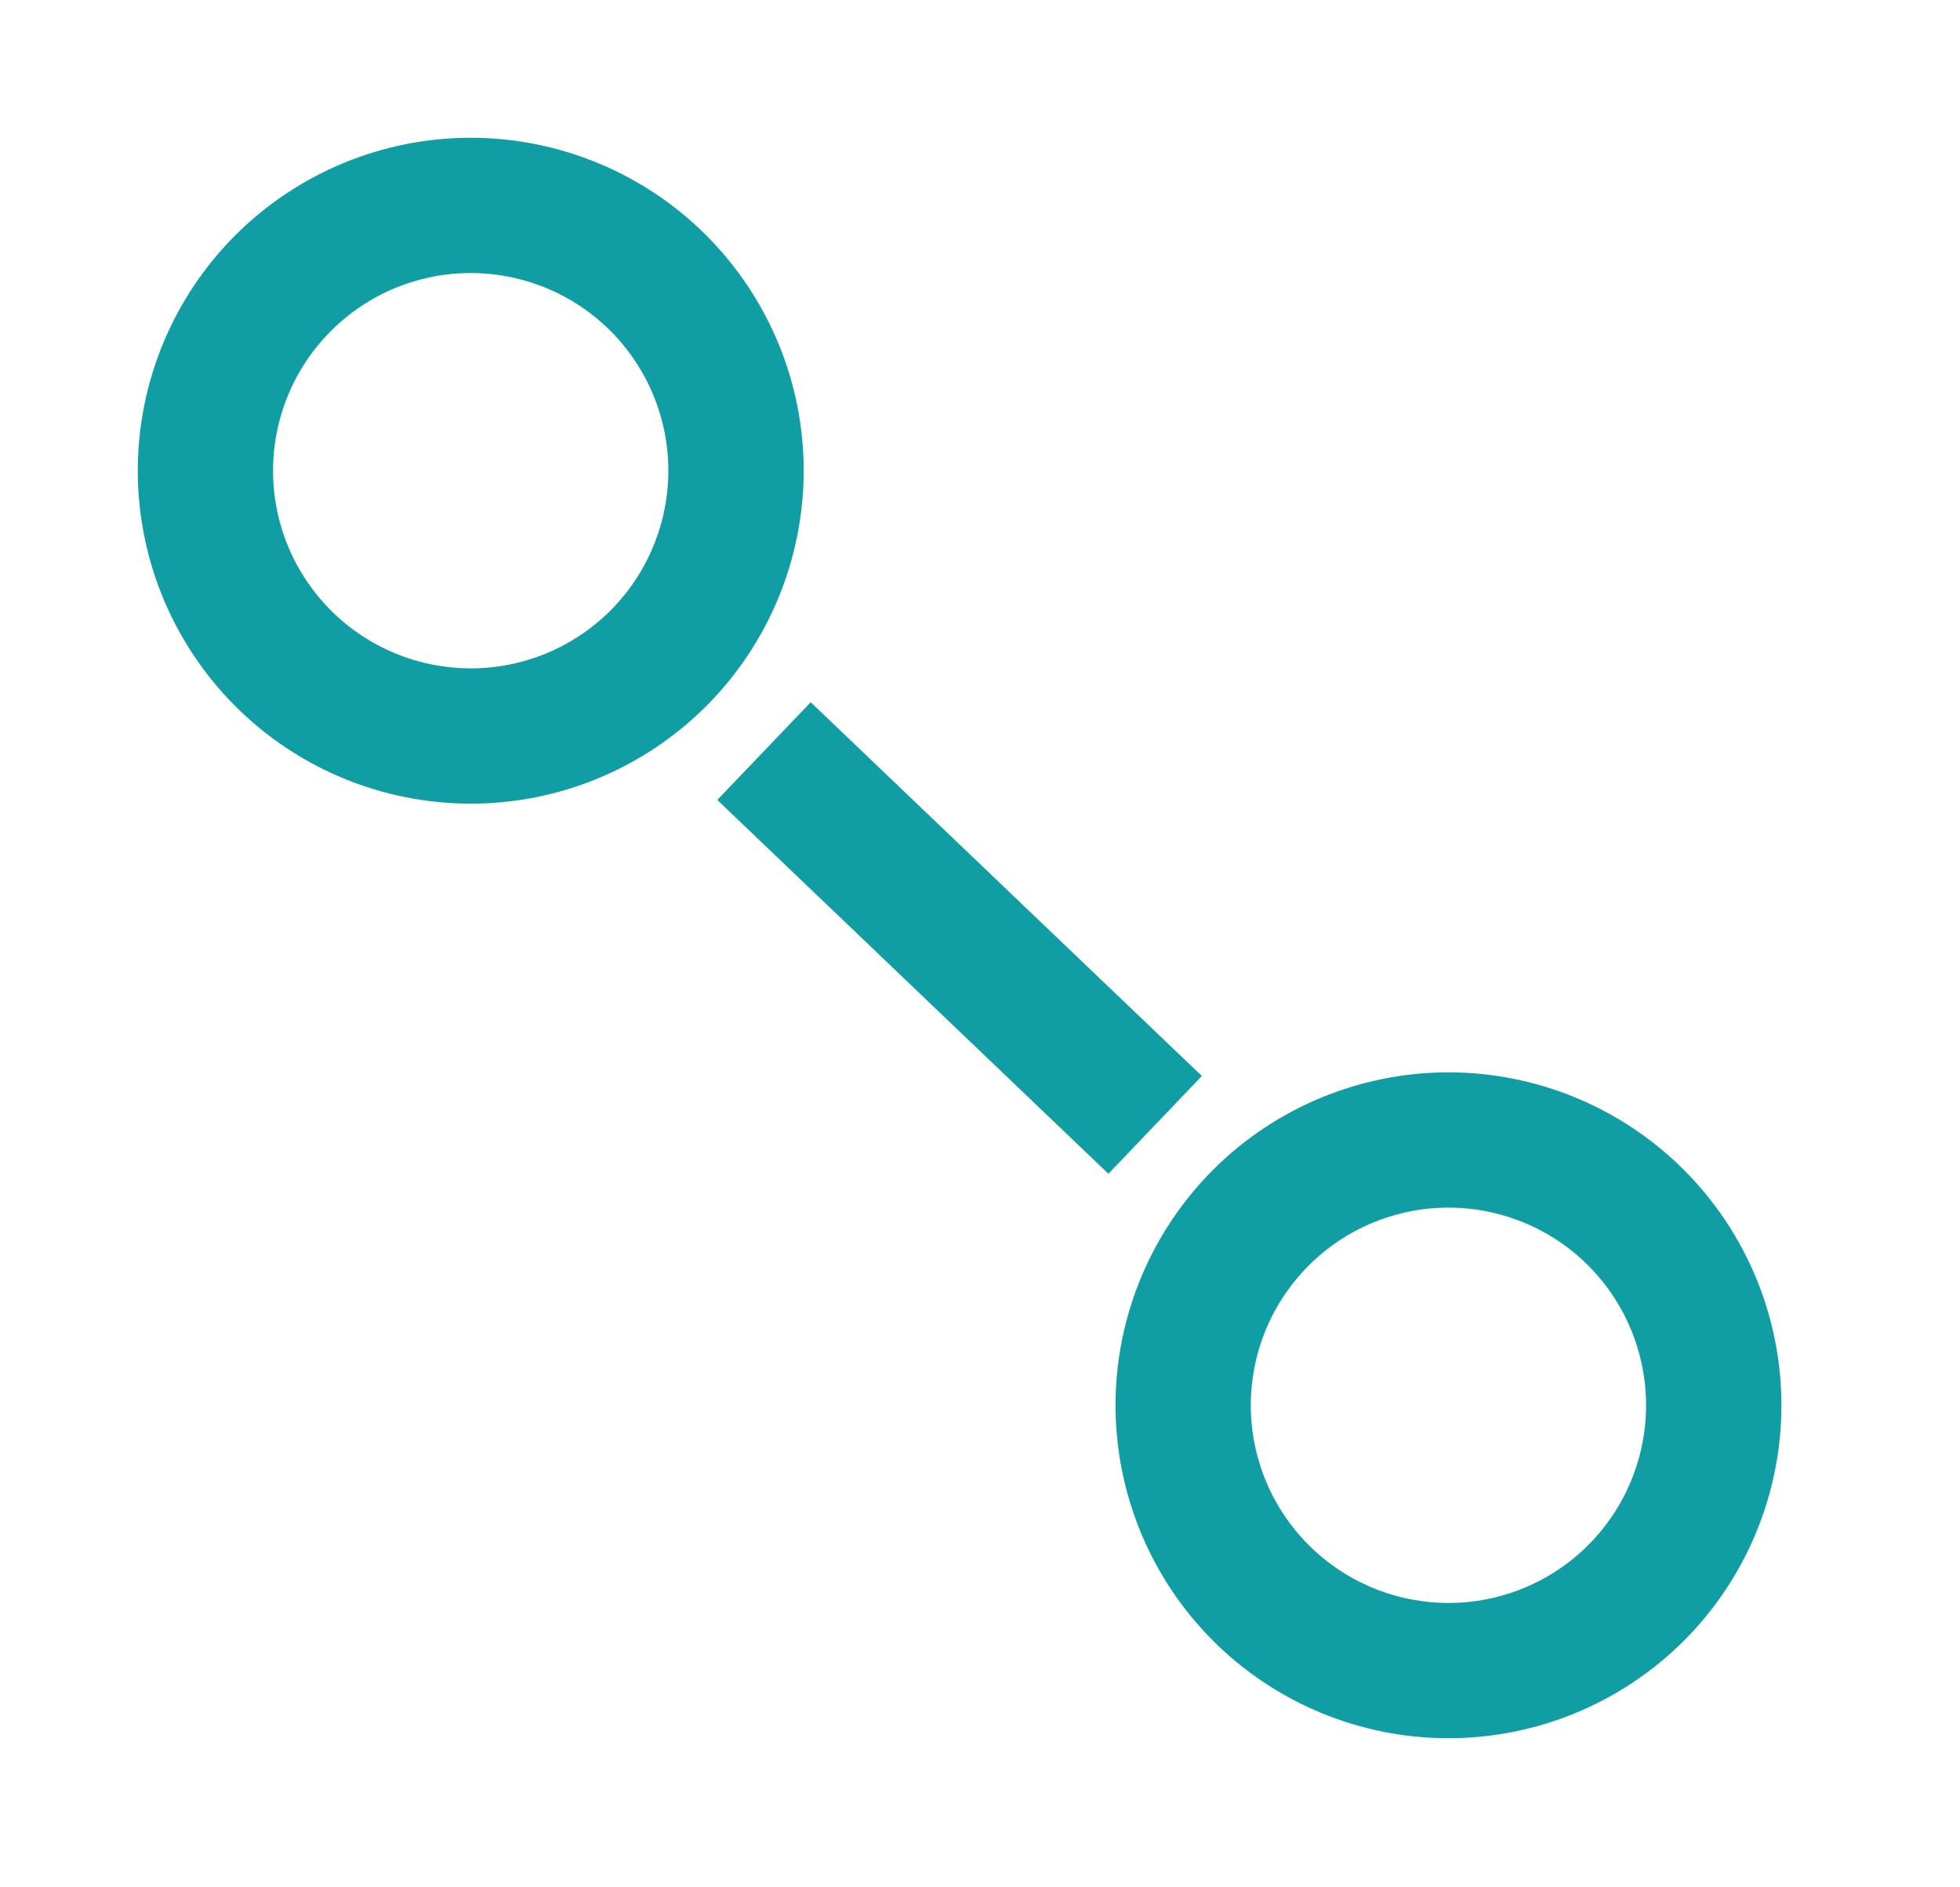 <svg width="27" height="26" viewBox="0 0 27 26" fill="none" xmlns="http://www.w3.org/2000/svg">
<path d="M16.784 22.675C15.905 21.834 15.396 20.679 15.368 19.463C15.341 18.247 15.798 17.07 16.638 16.19C17.478 15.311 18.634 14.802 19.85 14.774C21.066 14.747 22.243 15.204 23.122 16.044C24.002 16.885 24.511 18.04 24.539 19.256C24.566 20.472 24.109 21.649 23.269 22.529C22.428 23.408 21.273 23.917 20.057 23.945C18.841 23.972 17.663 23.515 16.784 22.675ZM21.835 17.391C21.313 16.892 20.614 16.621 19.892 16.637C19.17 16.653 18.484 16.956 17.985 17.478C17.486 18 17.215 18.699 17.231 19.421C17.247 20.143 17.55 20.829 18.072 21.328C18.594 21.827 19.293 22.098 20.015 22.082C20.737 22.066 21.423 21.763 21.922 21.241C22.42 20.719 22.691 20.02 22.675 19.298C22.658 18.576 22.356 17.89 21.835 17.391L21.835 17.391Z" fill="#119DA4"/>
<path d="M3.315 9.8C2.436 8.96 1.927 7.804 1.899 6.588C1.872 5.372 2.329 4.195 3.169 3.315C4.01 2.436 5.165 1.927 6.381 1.899C7.597 1.872 8.775 2.329 9.654 3.169C10.533 4.01 11.043 5.165 11.07 6.381C11.097 7.597 10.64 8.775 9.8 9.654C8.96 10.533 7.804 11.043 6.588 11.07C5.372 11.097 4.195 10.641 3.315 9.8ZM8.366 4.516C7.844 4.017 7.145 3.746 6.423 3.762C5.701 3.778 5.015 4.081 4.516 4.603C4.017 5.125 3.746 5.824 3.762 6.546C3.778 7.268 4.081 7.954 4.603 8.453C5.125 8.952 5.824 9.223 6.546 9.207C7.268 9.191 7.954 8.888 8.453 8.366C8.951 7.844 9.222 7.145 9.206 6.423C9.19 5.701 8.888 5.016 8.366 4.516L8.366 4.516Z" fill="#119DA4"/>
<path d="M11.168 9.674L16.556 14.823L15.269 16.17L9.881 11.02L11.168 9.674Z" fill="#119DA4"/>
</svg>
